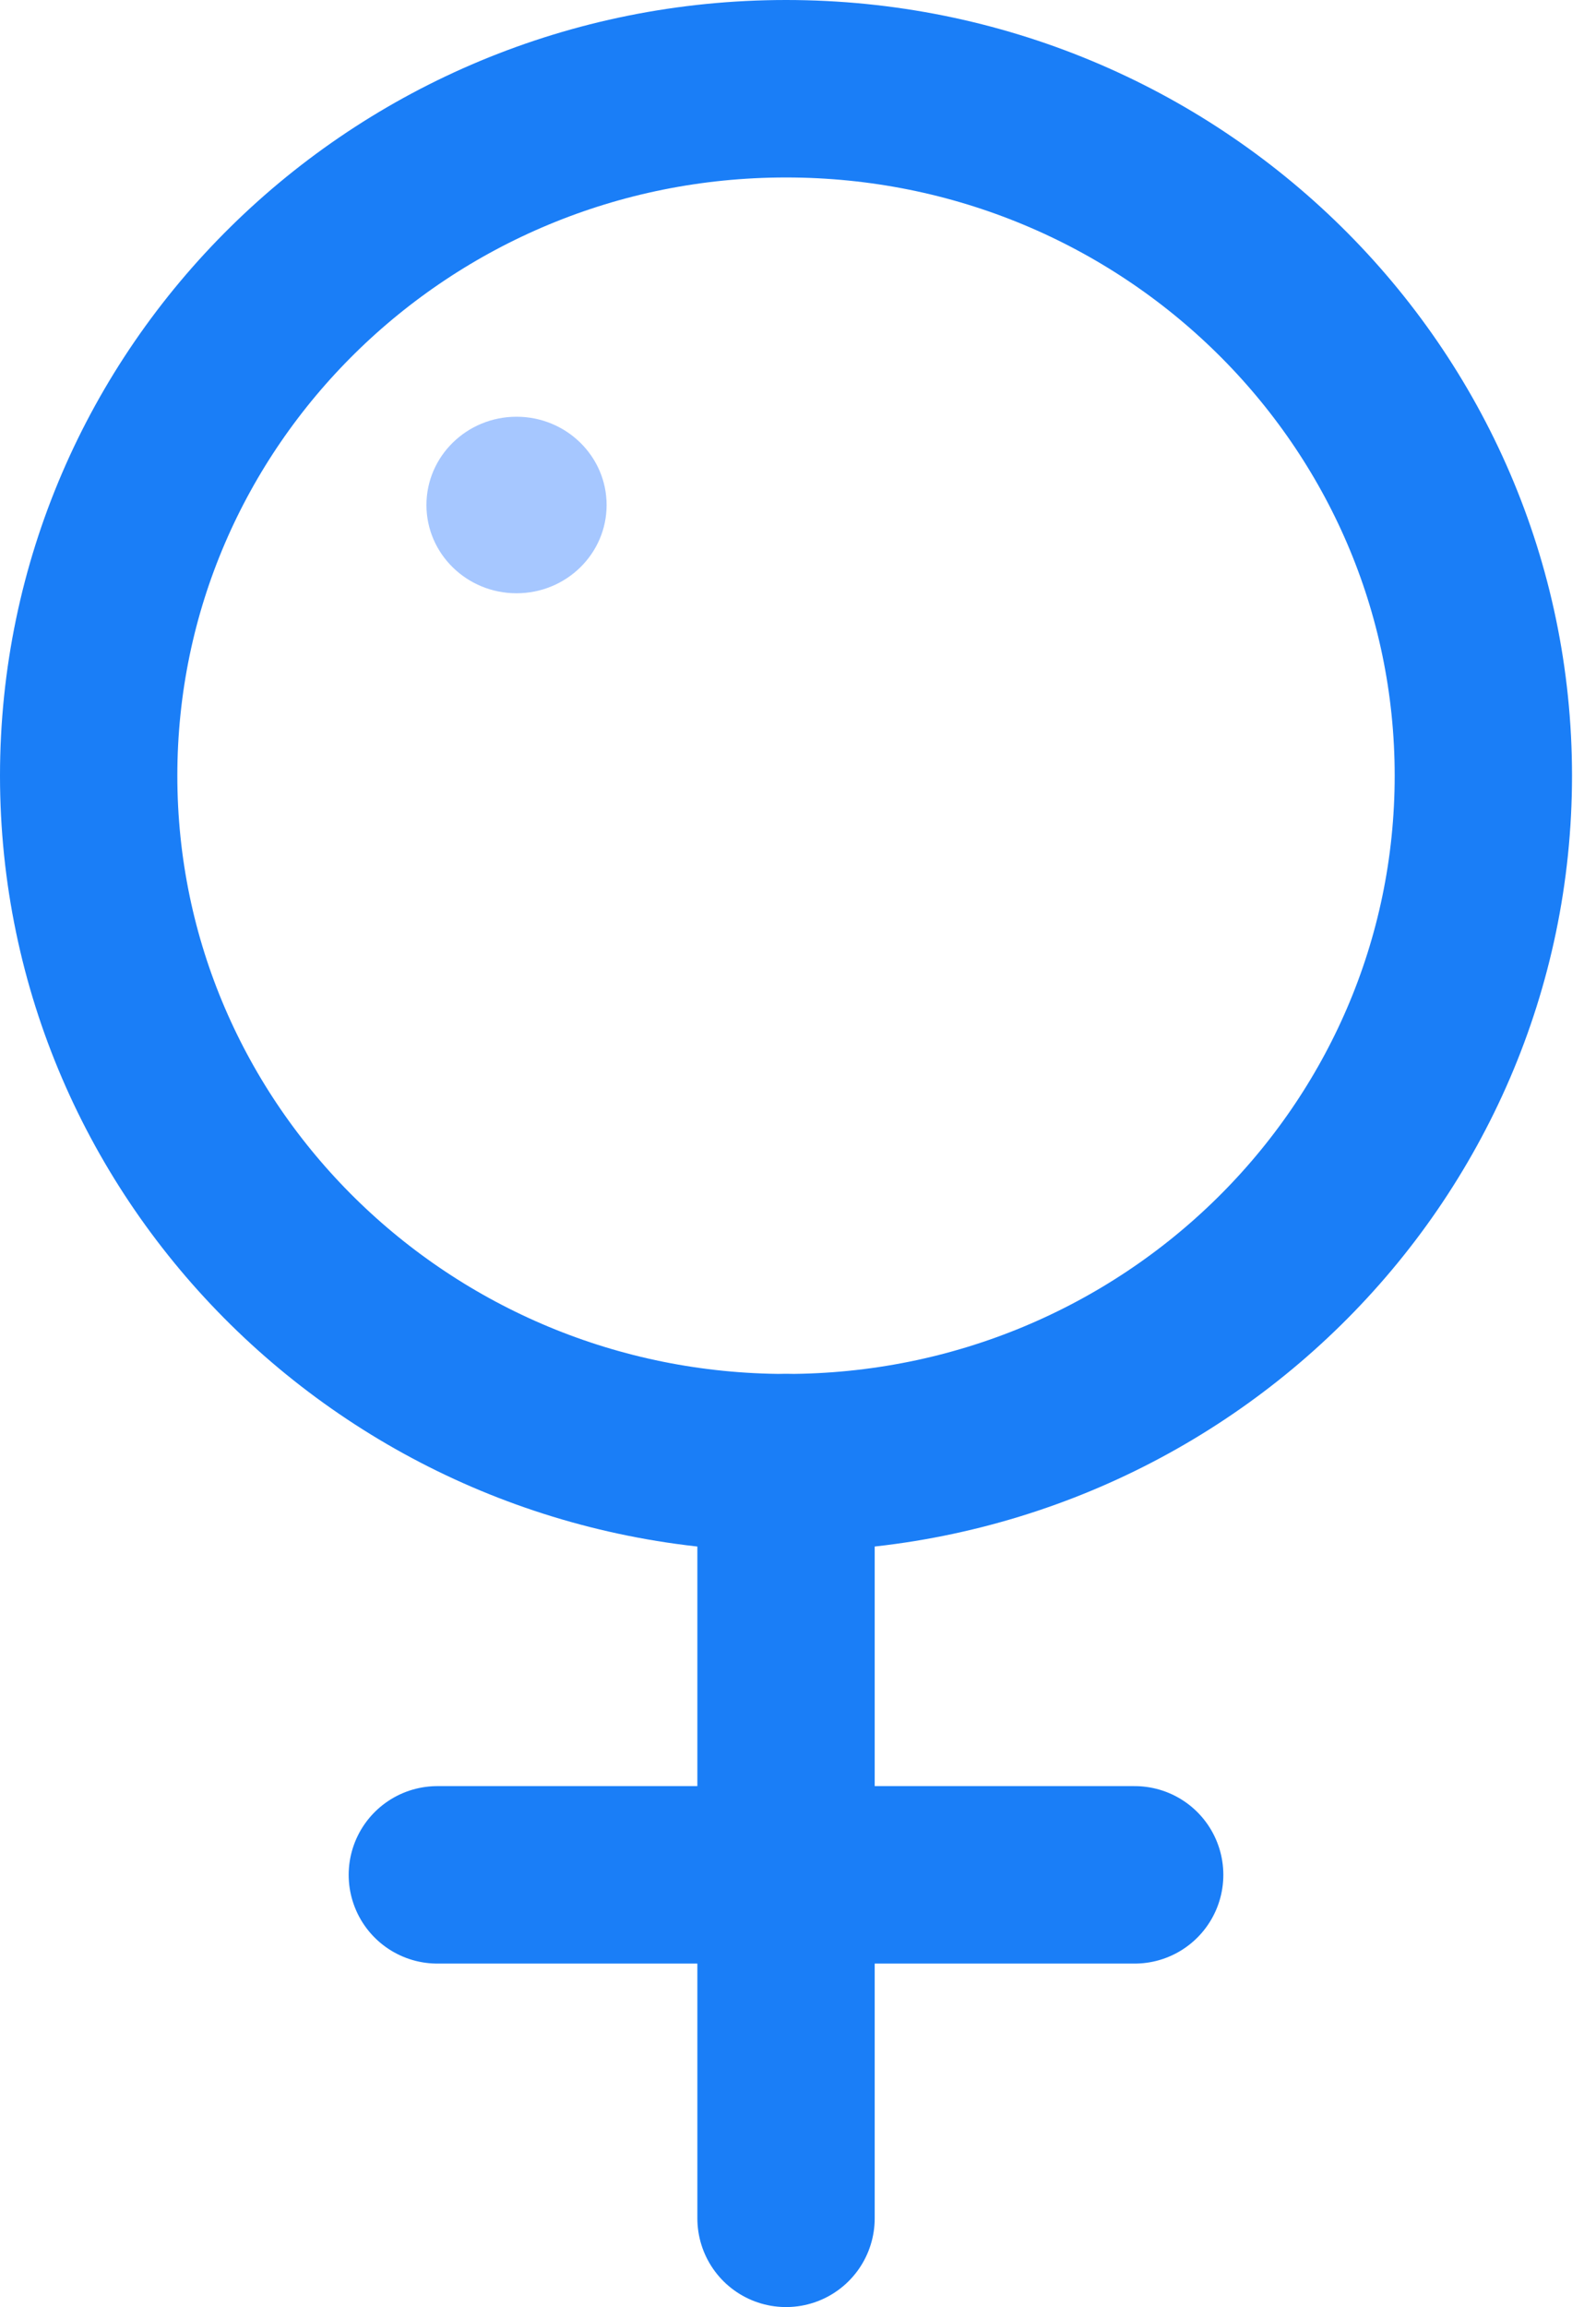 <svg width="36" height="52" viewBox="0 0 36 52" fill="none" xmlns="http://www.w3.org/2000/svg">
<path fill-rule="evenodd" clip-rule="evenodd" d="M17.73 32.968C26.417 32.968 33.459 26.035 33.459 17.484C33.459 8.932 26.417 2 17.73 2C9.042 2 2 8.932 2 17.484C2 26.035 9.042 32.968 17.73 32.968Z" stroke="#1A7EF7" stroke-width="4" stroke-linejoin="round"/>
<path d="M17.73 32.968V50" stroke="#1A7EF7" stroke-width="4" stroke-linecap="round" stroke-linejoin="round"/>
<path d="M9.865 42.258H25.594" stroke="#1A7EF7" stroke-width="4" stroke-linecap="round" stroke-linejoin="round"/>
<path d="M11.651 13.372C12.773 13.372 13.683 12.482 13.683 11.383C13.683 10.284 12.773 9.393 11.651 9.393C10.529 9.393 9.619 10.284 9.619 11.383C9.619 12.482 10.529 13.372 11.651 13.372Z" fill="#A6C7FF"/>
</svg>
